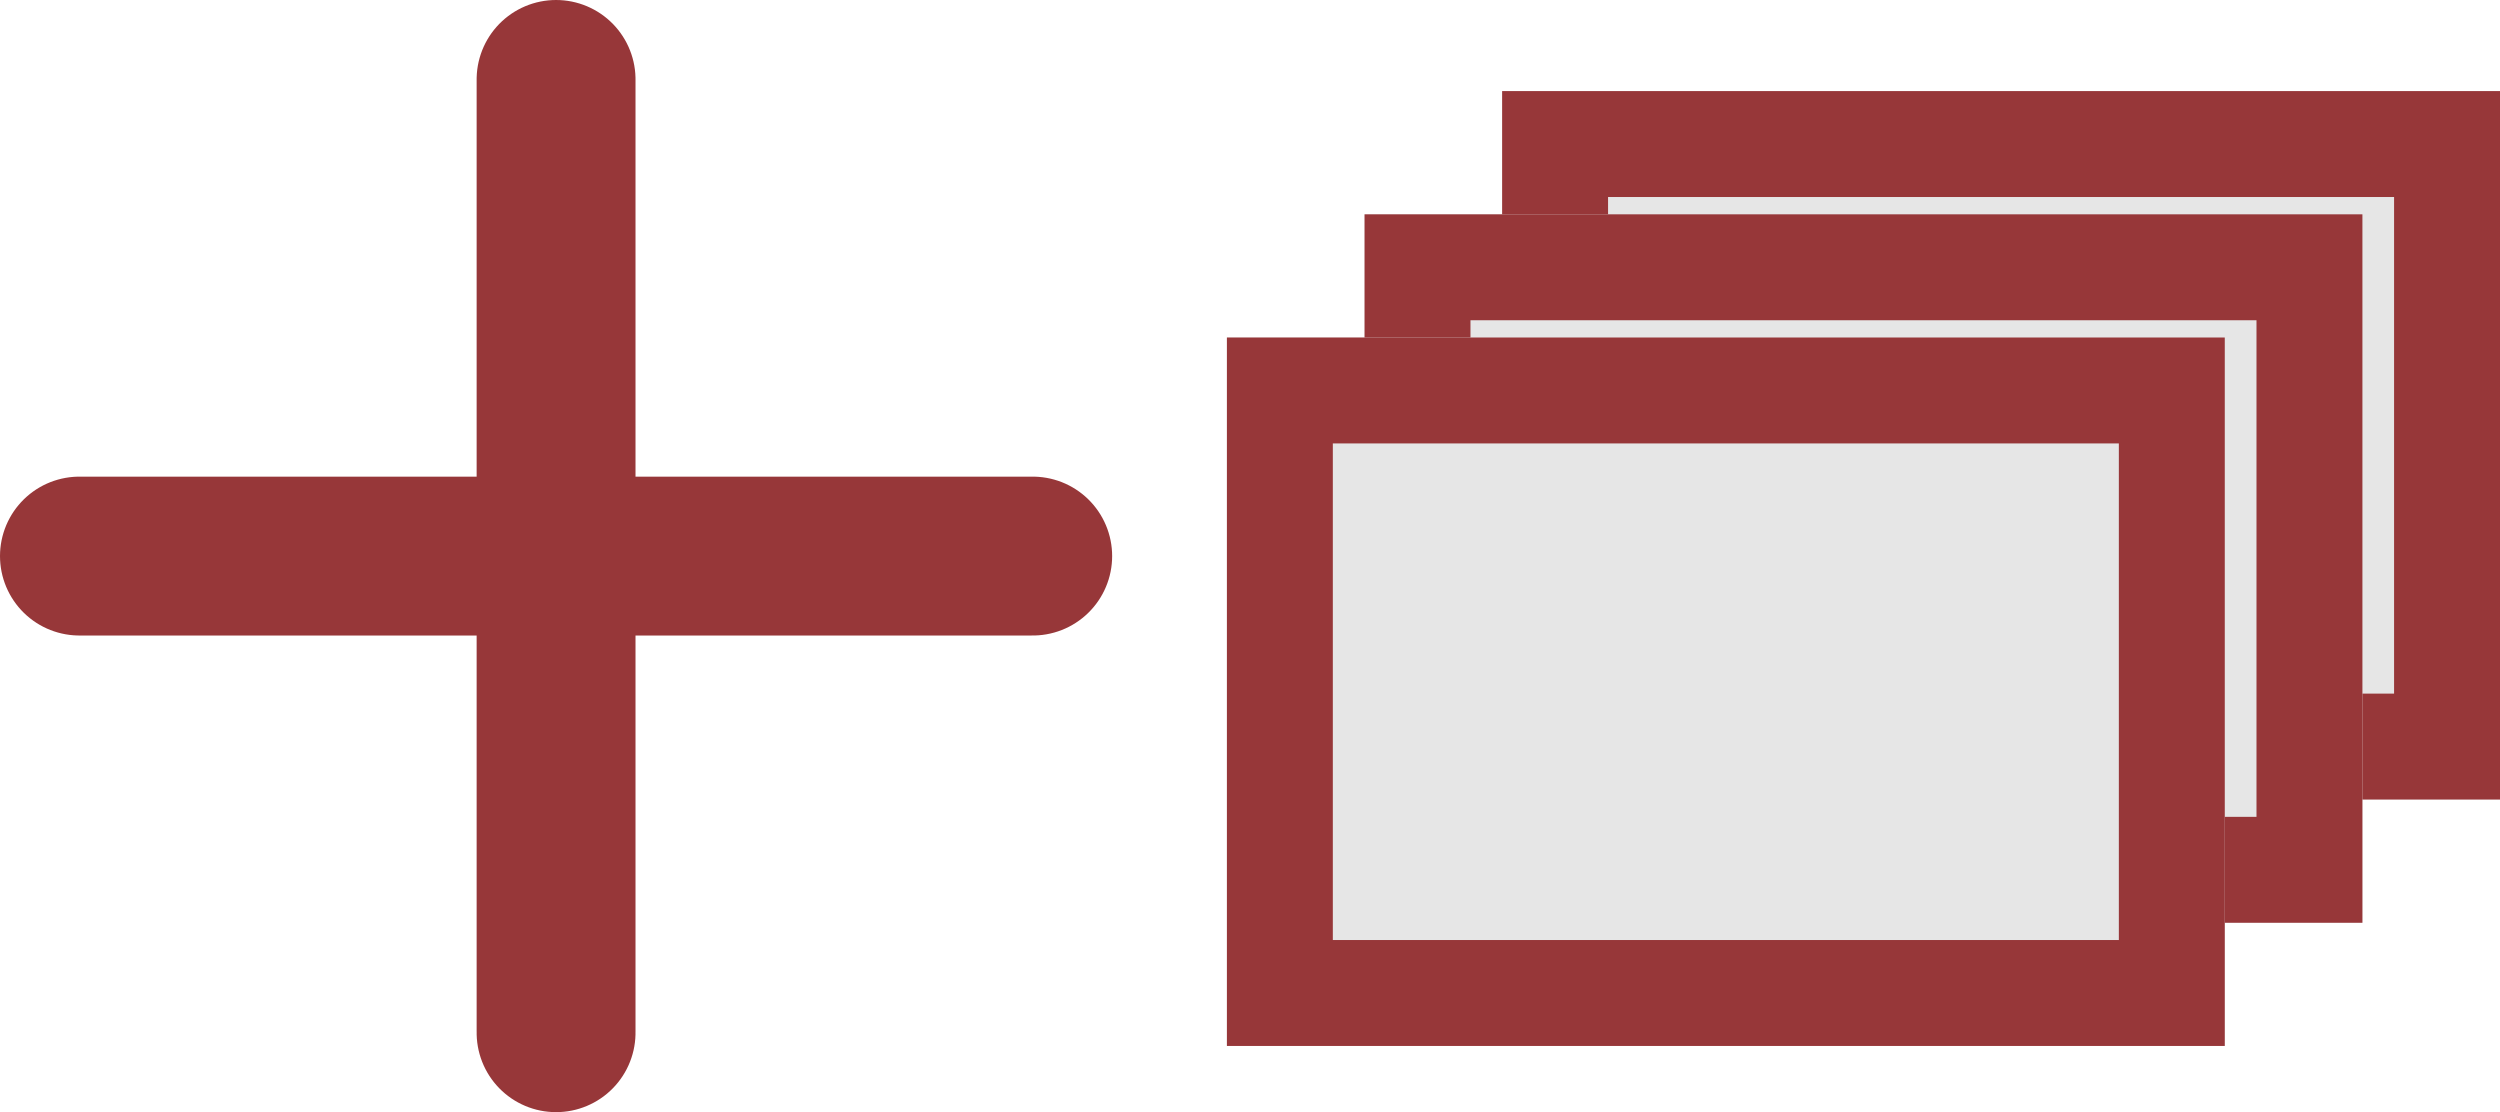 <svg xmlns="http://www.w3.org/2000/svg" width="47.206" height="21" viewBox="0 0 47.206 21">
  <defs>
    <style>
      .cls-1 {
        fill: #e6e6e6;
        stroke-width: 2px;
      }

      .cls-1, .cls-2 {
        stroke: #973739;
      }

      .cls-2, .cls-4 {
        fill: none;
      }

      .cls-2 {
        stroke-linecap: round;
        stroke-linejoin: round;
        stroke-width: 3px;
      }

      .cls-3 {
        stroke: none;
      }
    </style>
  </defs>
  <g id="Group_811" data-name="Group 811" transform="translate(-43.5 -47.5)">
    <g id="Group_812" data-name="Group 812" transform="translate(50.015 -313.385)">
      <g id="Rectangle_283" data-name="Rectangle 283" class="cls-1" transform="translate(21.849 362.605)">
        <rect class="cls-3" width="18.842" height="13.377"/>
        <rect class="cls-4" x="1" y="1" width="16.842" height="11.377"/>
      </g>
      <g id="Rectangle_284" data-name="Rectangle 284" class="cls-1" transform="translate(19.251 364.932)">
        <rect class="cls-3" width="18.842" height="13.377"/>
        <rect class="cls-4" x="1" y="1" width="16.842" height="11.377"/>
      </g>
      <g id="Rectangle_285" data-name="Rectangle 285" class="cls-1" transform="translate(16.652 367.258)">
        <rect class="cls-3" width="18.842" height="13.377"/>
        <rect class="cls-4" x="1" y="1" width="16.842" height="11.377"/>
      </g>
    </g>
    <g id="Group_456" data-name="Group 456" transform="translate(-243 -498)">
      <g id="Icon_feather-plus" data-name="Icon feather-plus" transform="translate(288 556)">
        <path id="Path_34" data-name="Path 34" class="cls-2" d="M7.5,18h18" transform="translate(-7.5 -18)"/>
      </g>
      <g id="Icon_feather-plus-2" data-name="Icon feather-plus" transform="translate(297 547) rotate(90)">
        <path id="Path_34-2" data-name="Path 34" class="cls-2" d="M0,0H18"/>
      </g>
    </g>
  </g>
</svg>
